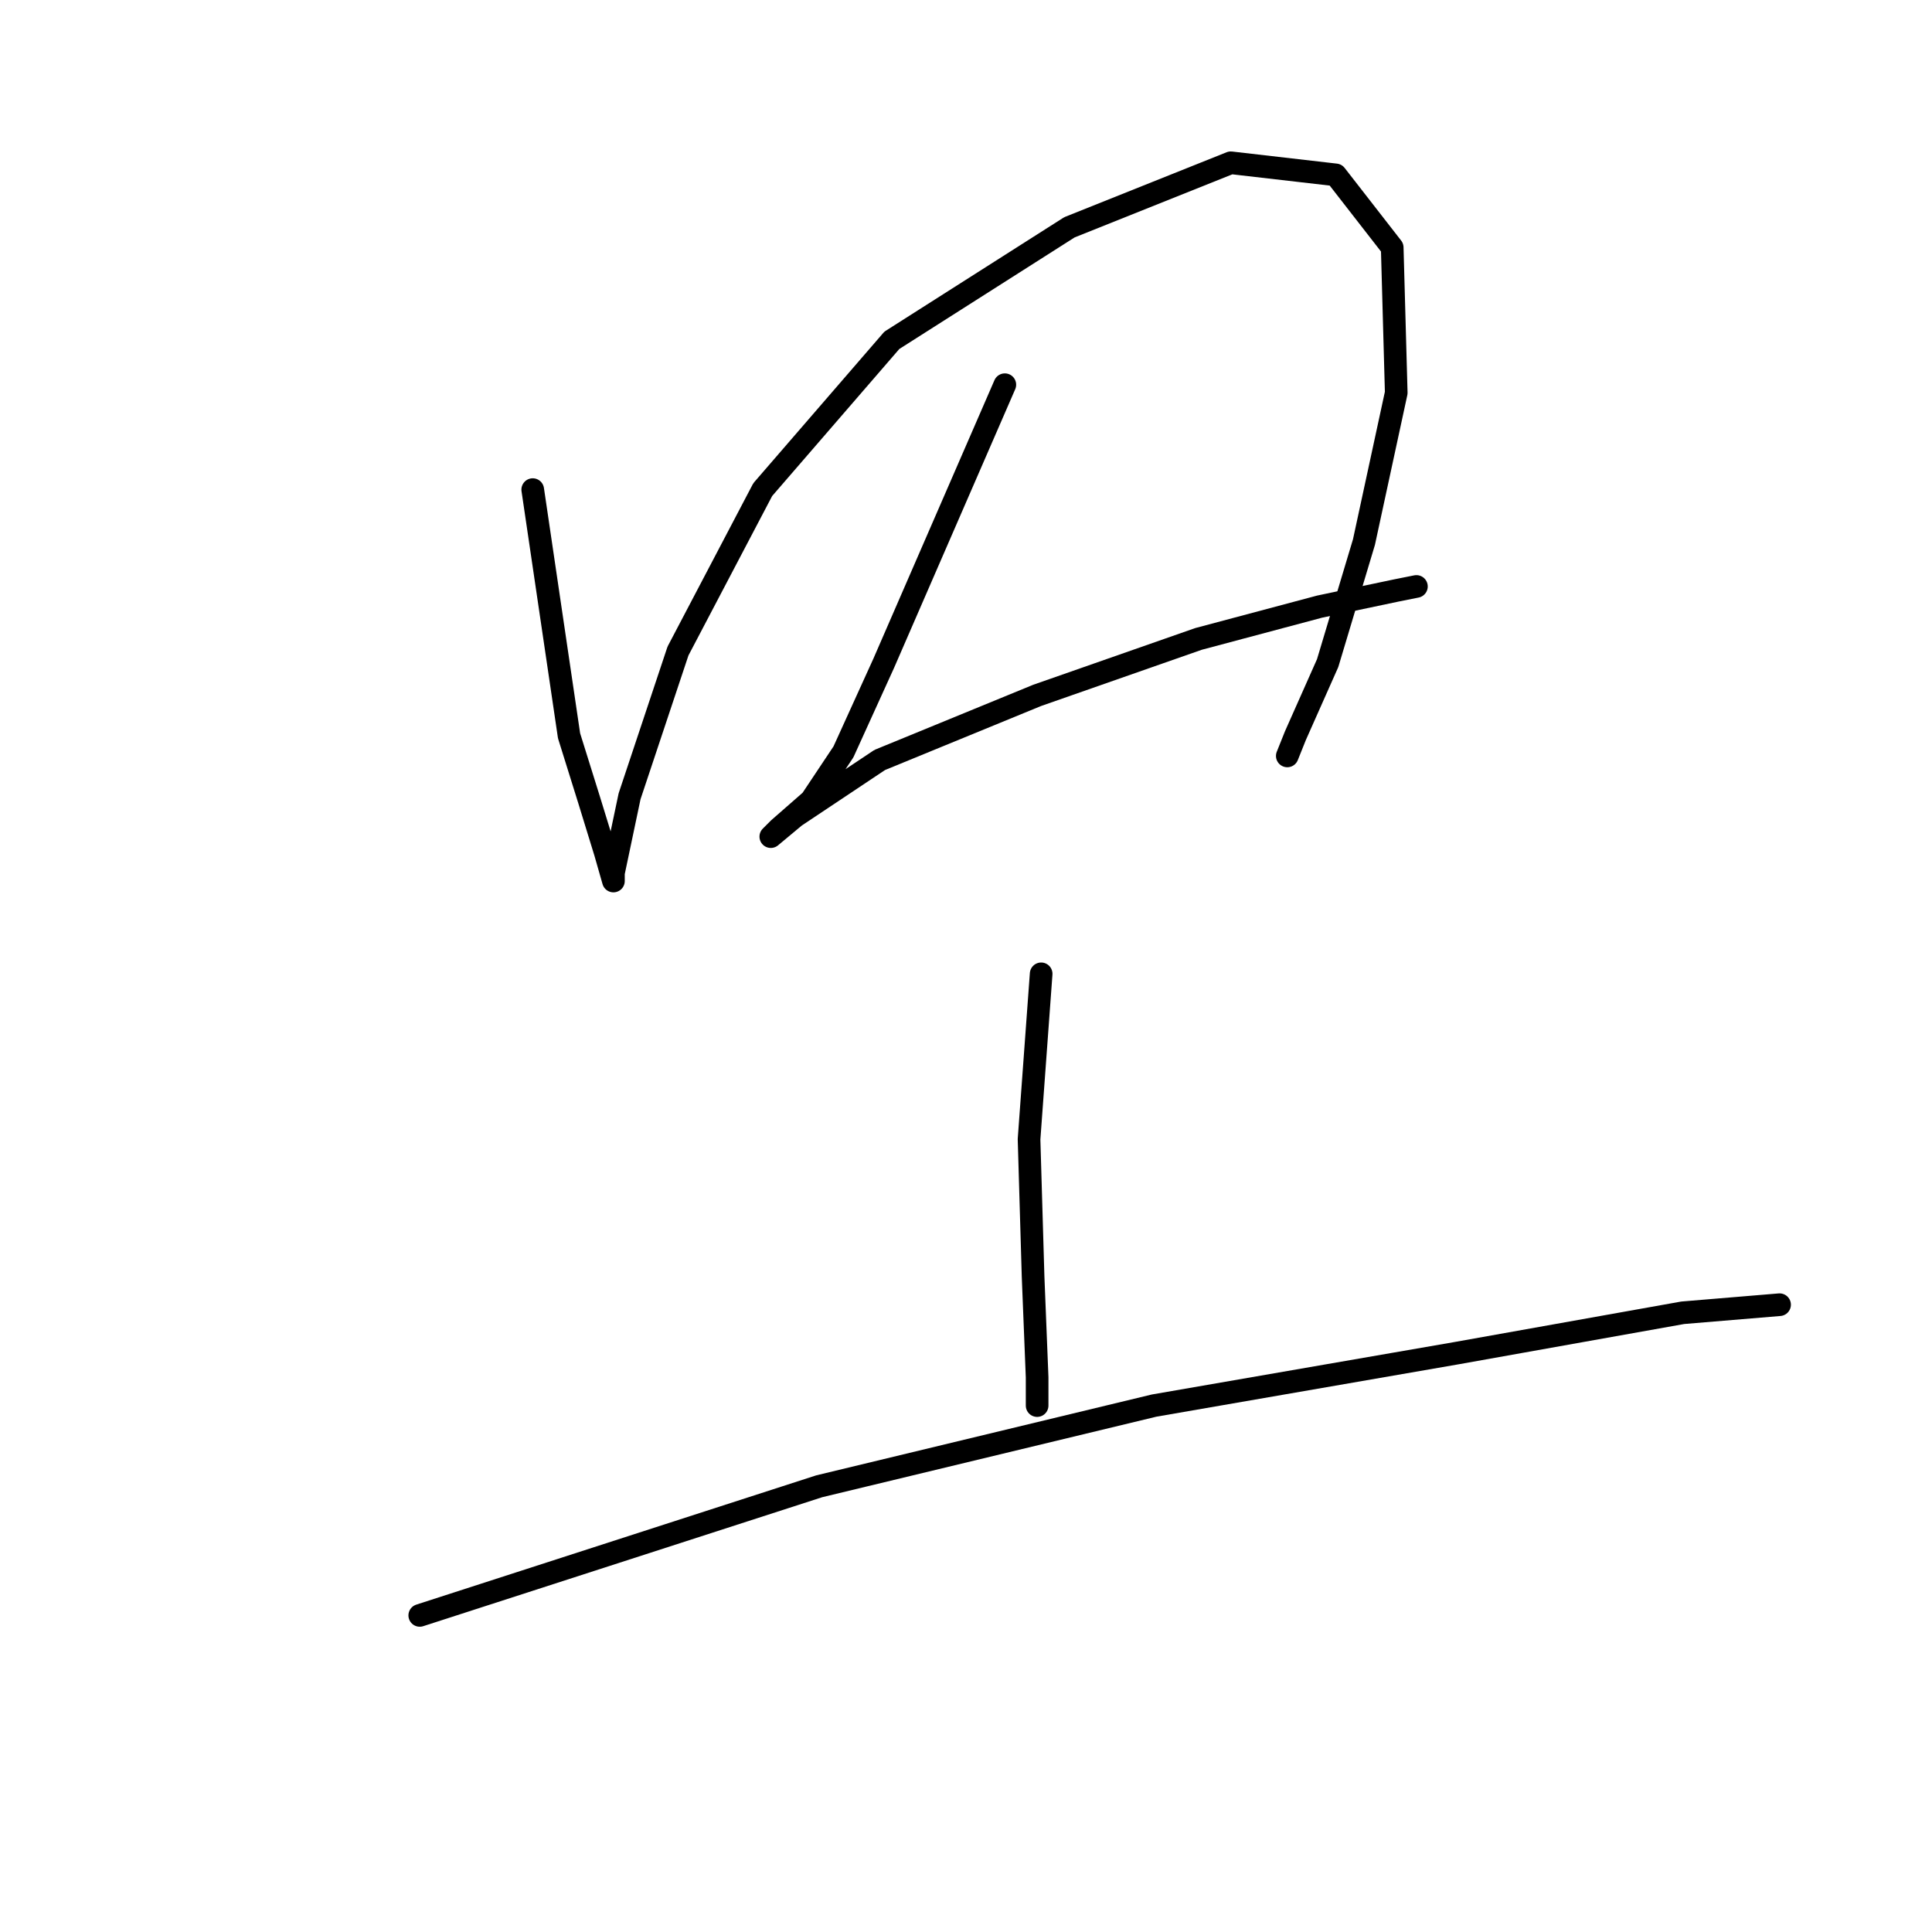 <?xml version="1.0" standalone="no"?>
    <svg width="256" height="256" xmlns="http://www.w3.org/2000/svg" version="1.1">
    <polyline stroke="black" stroke-width="3" stroke-linecap="round" fill="transparent" stroke-linejoin="round" points="70.59 64.876 75.402 97.491 78.075 106.046 80.214 112.997 81.283 116.739 81.283 115.67 83.422 105.511 89.838 86.263 101.066 64.876 118.175 45.093 141.701 30.122 163.088 21.568 176.989 23.172 184.475 32.796 185.009 52.044 180.732 71.827 175.92 87.867 171.643 97.491 170.573 100.164 170.573 100.164 " />
        <polyline stroke="black" stroke-width="3" stroke-linecap="round" fill="transparent" stroke-linejoin="round" points="133.146 50.975 117.106 87.867 111.759 99.63 107.482 106.046 103.205 109.789 102.135 110.858 105.343 108.185 116.571 100.699 137.424 92.144 158.811 84.659 174.851 80.382 185.009 78.243 187.683 77.708 187.683 77.708 " />
        <polyline stroke="black" stroke-width="3" stroke-linecap="round" fill="transparent" stroke-linejoin="round" points="137.958 129.037 136.354 150.958 136.889 169.137 137.424 182.504 137.424 186.247 137.424 186.247 " />
        <polyline stroke="black" stroke-width="3" stroke-linecap="round" fill="transparent" stroke-linejoin="round" points="55.619 214.05 108.551 196.94 152.929 186.247 193.03 179.296 222.971 173.949 235.803 172.88 235.803 172.88 " />
        </svg>